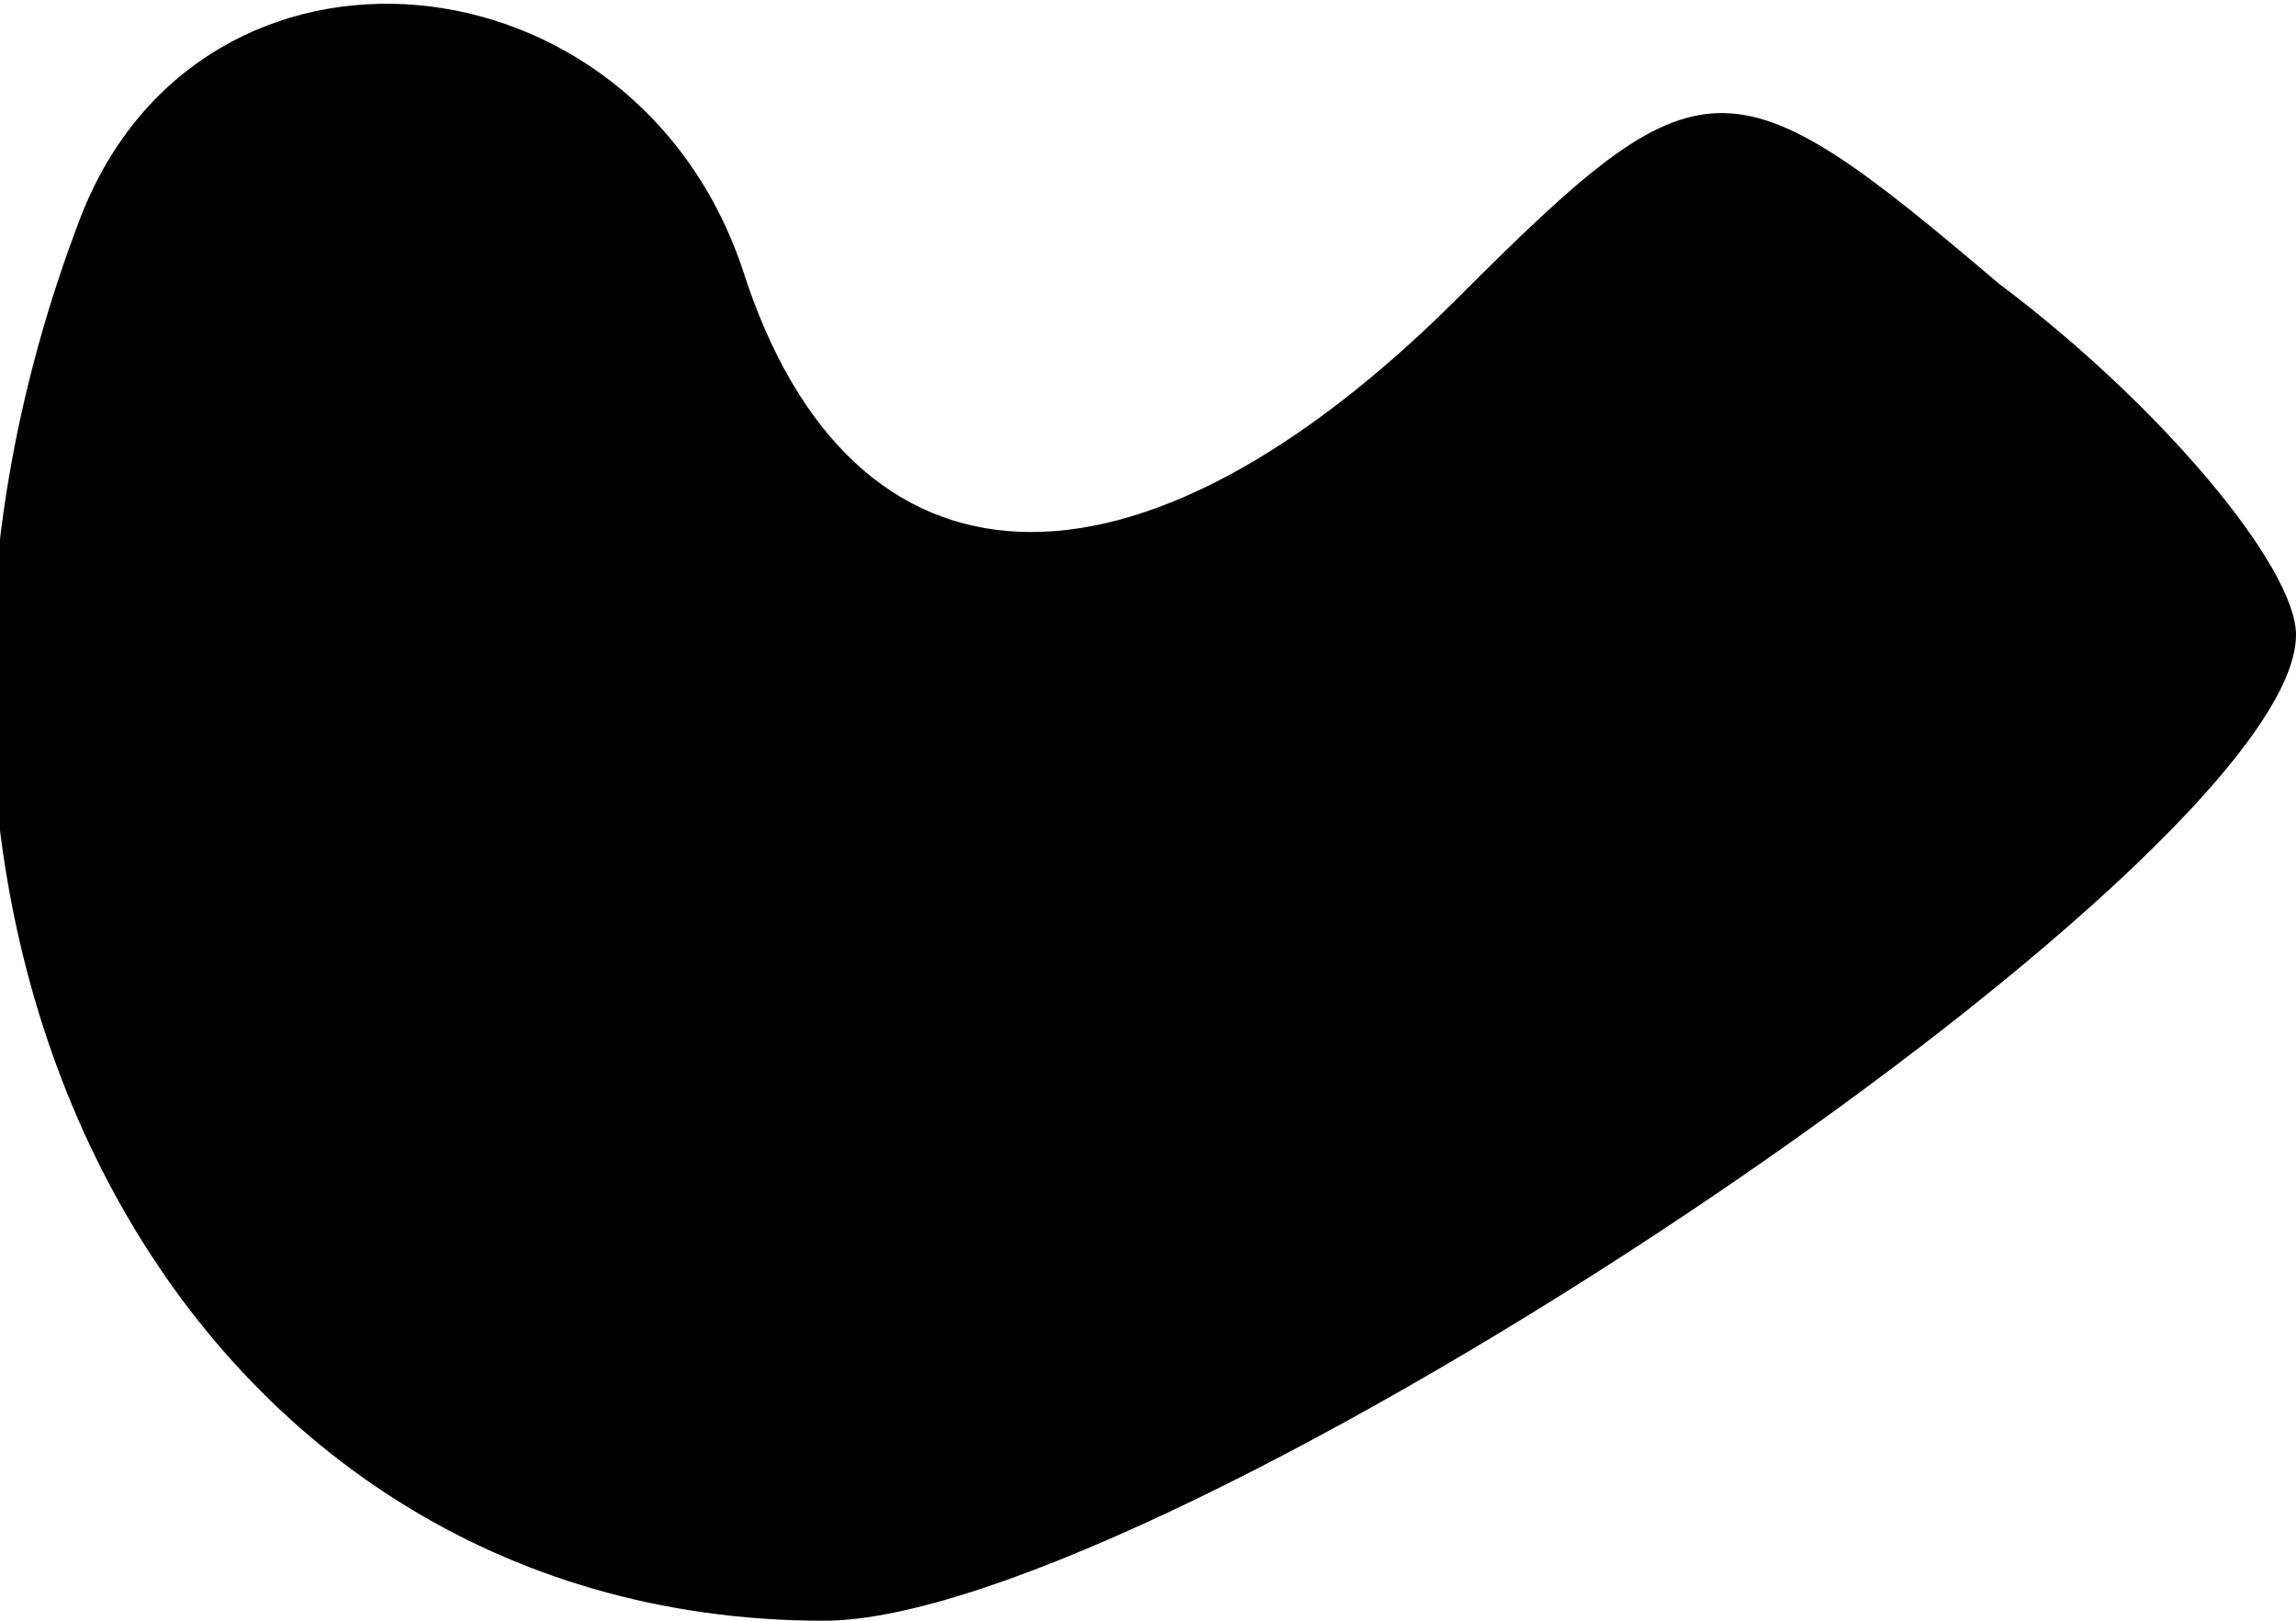 <?xml version="1.0" standalone="no"?>
<!DOCTYPE svg PUBLIC "-//W3C//DTD SVG 20010904//EN"
 "http://www.w3.org/TR/2001/REC-SVG-20010904/DTD/svg10.dtd">
<svg version="1.0" xmlns="http://www.w3.org/2000/svg"
 width="17pt" height="12pt" viewBox="0 0 17 12"
 preserveAspectRatio="xMidYMid meet">
<g transform="translate(0,12) scale(0.1,-0.1)"
fill="#000000" stroke="none">
<path fill="#000000" stroke="none" d="M6 104 c-20 -52 7 -104 55 -104 25 0
109 56 109 73 0 5 -10 17 -22 26 -20 17 -22 17 -40 -1 -24 -24 -45 -23 -53 2
-8 24 -40 27 -49 4z"/>
</g>
</svg>
